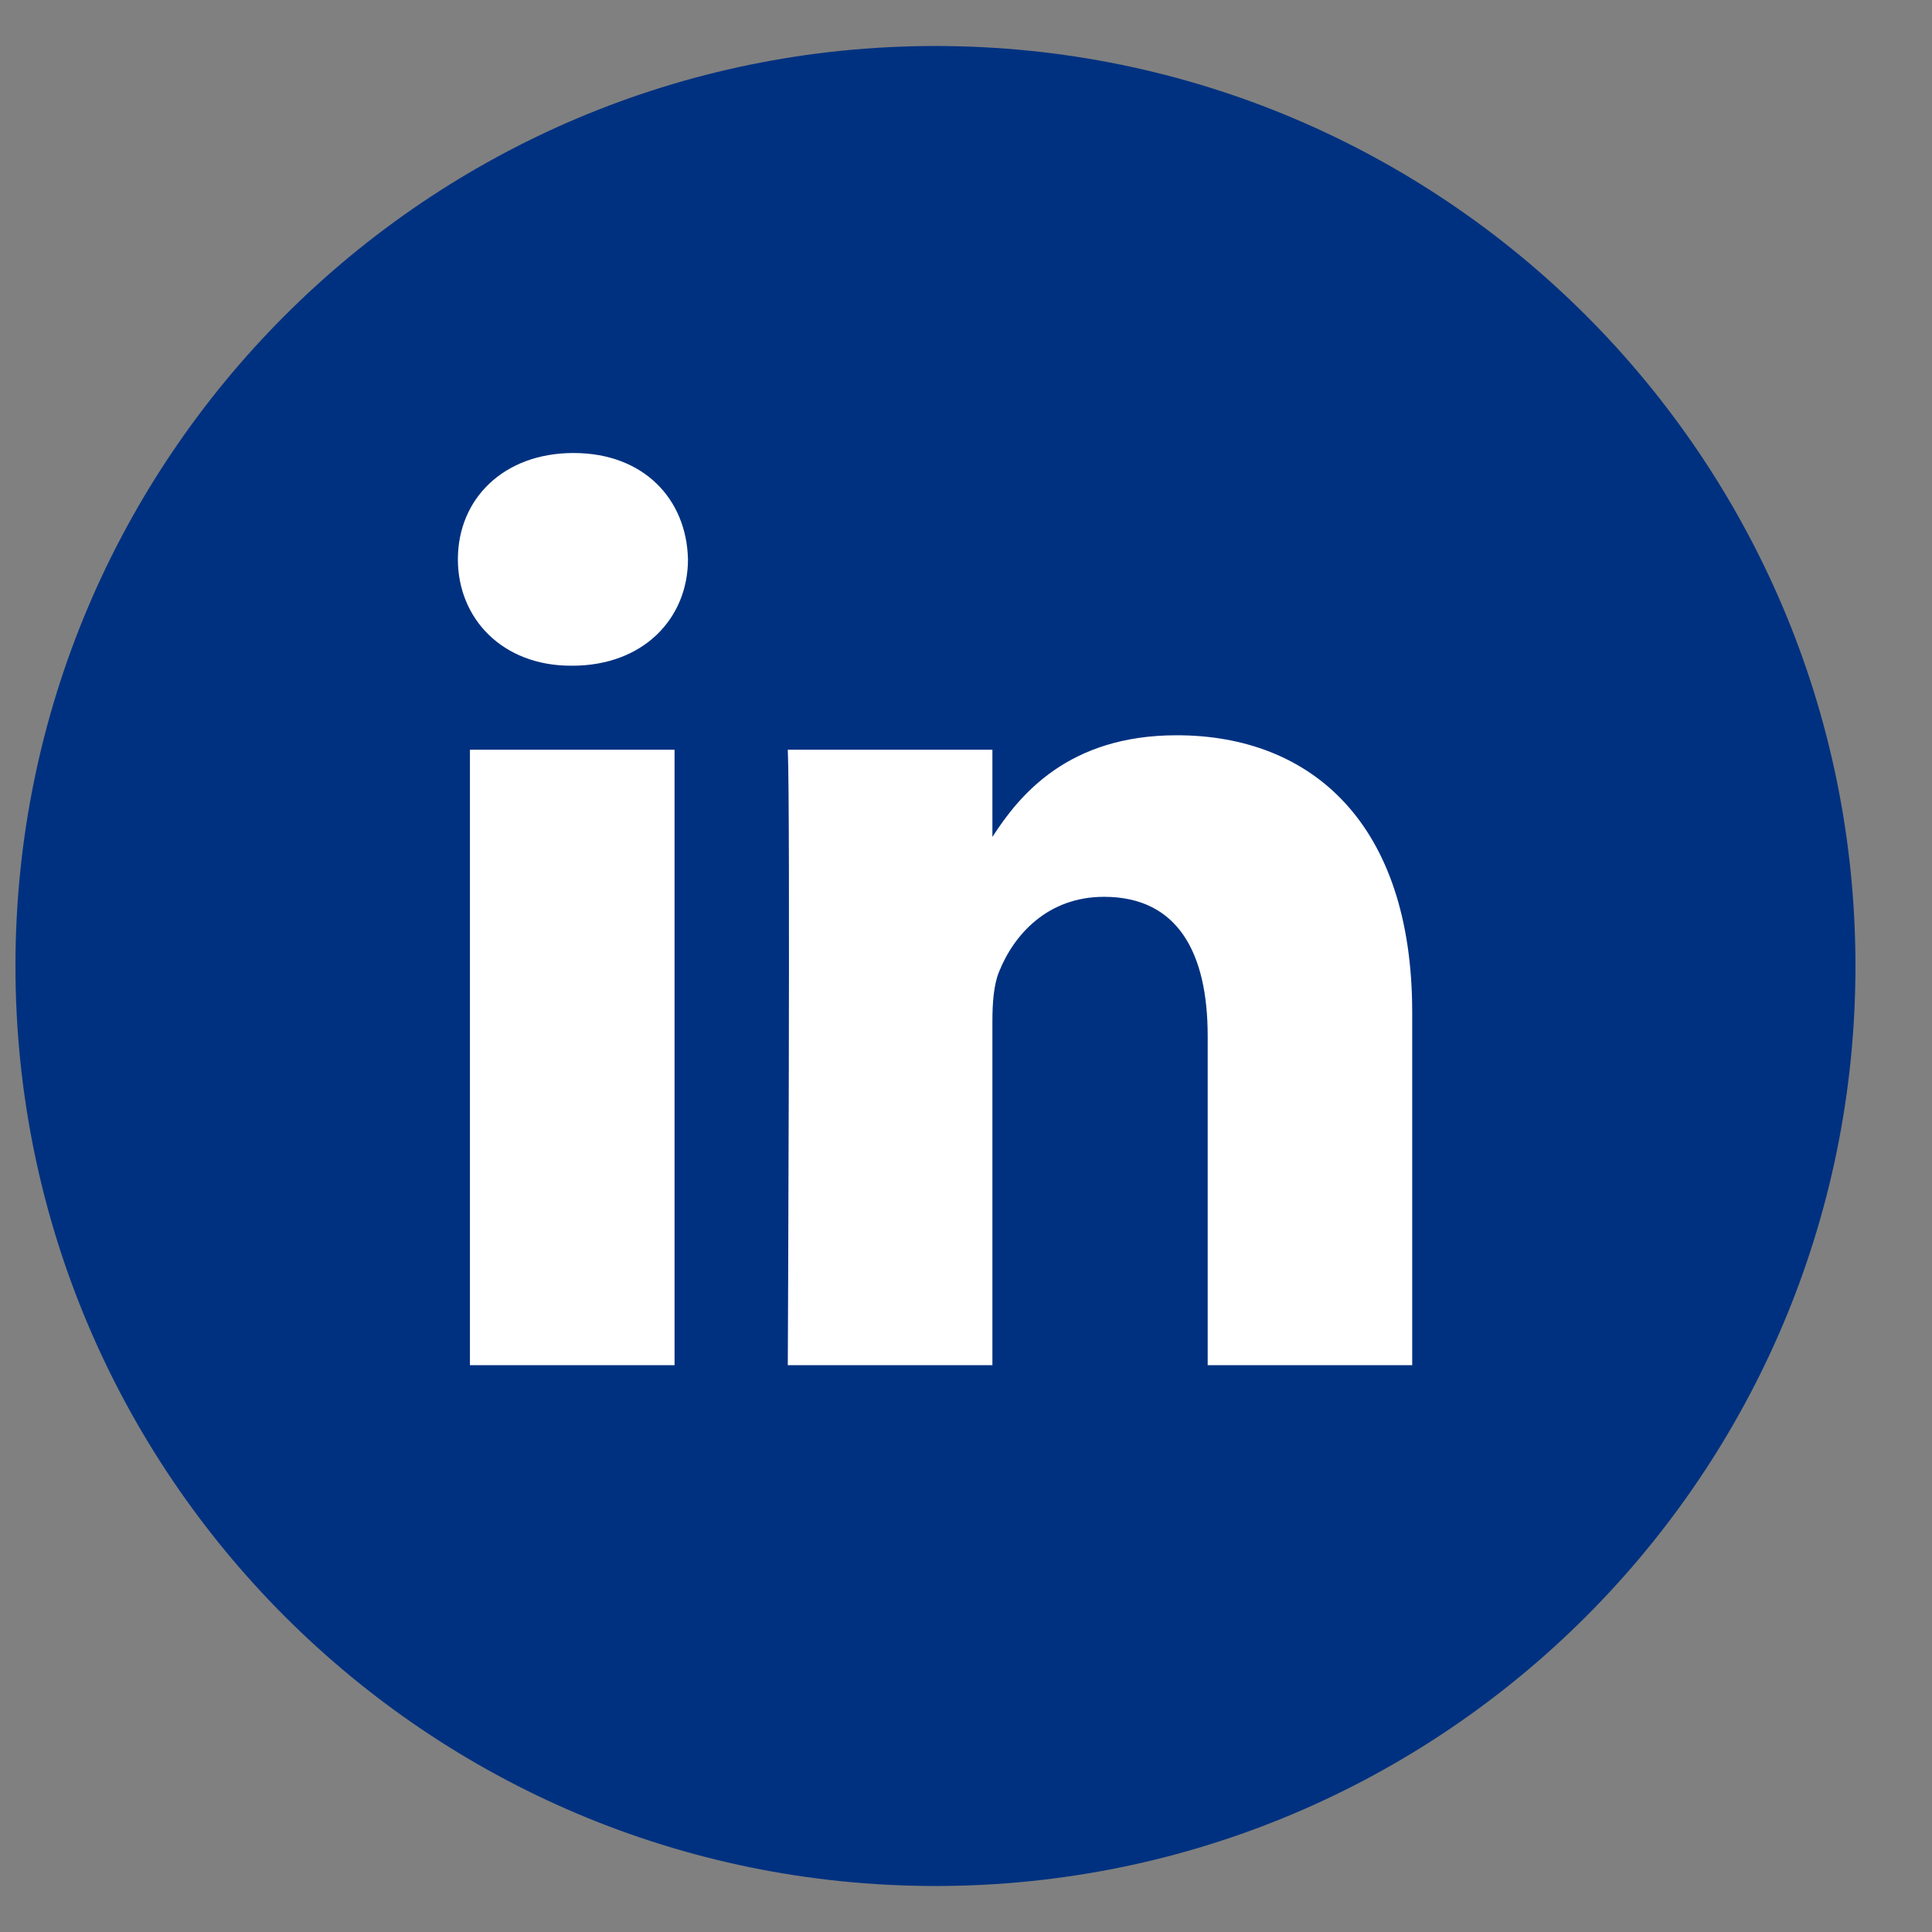 <svg width="21" height="21" viewBox="0 0 21 21" fill="none" xmlns="http://www.w3.org/2000/svg">
<rect x="0" y="0" width="21" height="21" fill="#808080" stroke="none"/>
<g clip-path="url(#clip0_362_882)">
<path d="M10.168 0.5C4.645 0.5 0.168 4.977 0.168 10.5C0.168 16.023 4.645 20.5 10.168 20.5C15.691 20.5 20.168 16.023 20.168 10.5C20.168 4.977 15.691 0.5 10.168 0.5Z" fill="#003180"/>
<path d="M15.35 14.839V11.003C15.35 8.948 14.253 7.992 12.79 7.992C11.61 7.992 11.081 8.641 10.787 9.097V8.149H8.563C8.592 8.777 8.563 14.839 8.563 14.839H10.787V11.103C10.787 10.903 10.801 10.703 10.86 10.561C11.02 10.161 11.386 9.748 12 9.748C12.805 9.748 13.127 10.361 13.127 11.26V14.839L15.35 14.839ZM6.22 7.236C6.995 7.236 7.478 6.721 7.478 6.079C7.463 5.423 6.995 4.924 6.234 4.924C5.473 4.924 4.977 5.423 4.977 6.079C4.977 6.722 5.459 7.236 6.206 7.236H6.22ZM7.332 14.839V8.149H5.108V14.839H7.332Z" fill="white"/>
</g>
<defs>
<clipPath id="clip0_362_882">
<rect width="20" height="20" fill="white" transform="translate(0.168 0.5)"/>
</clipPath>
</defs>
</svg>
